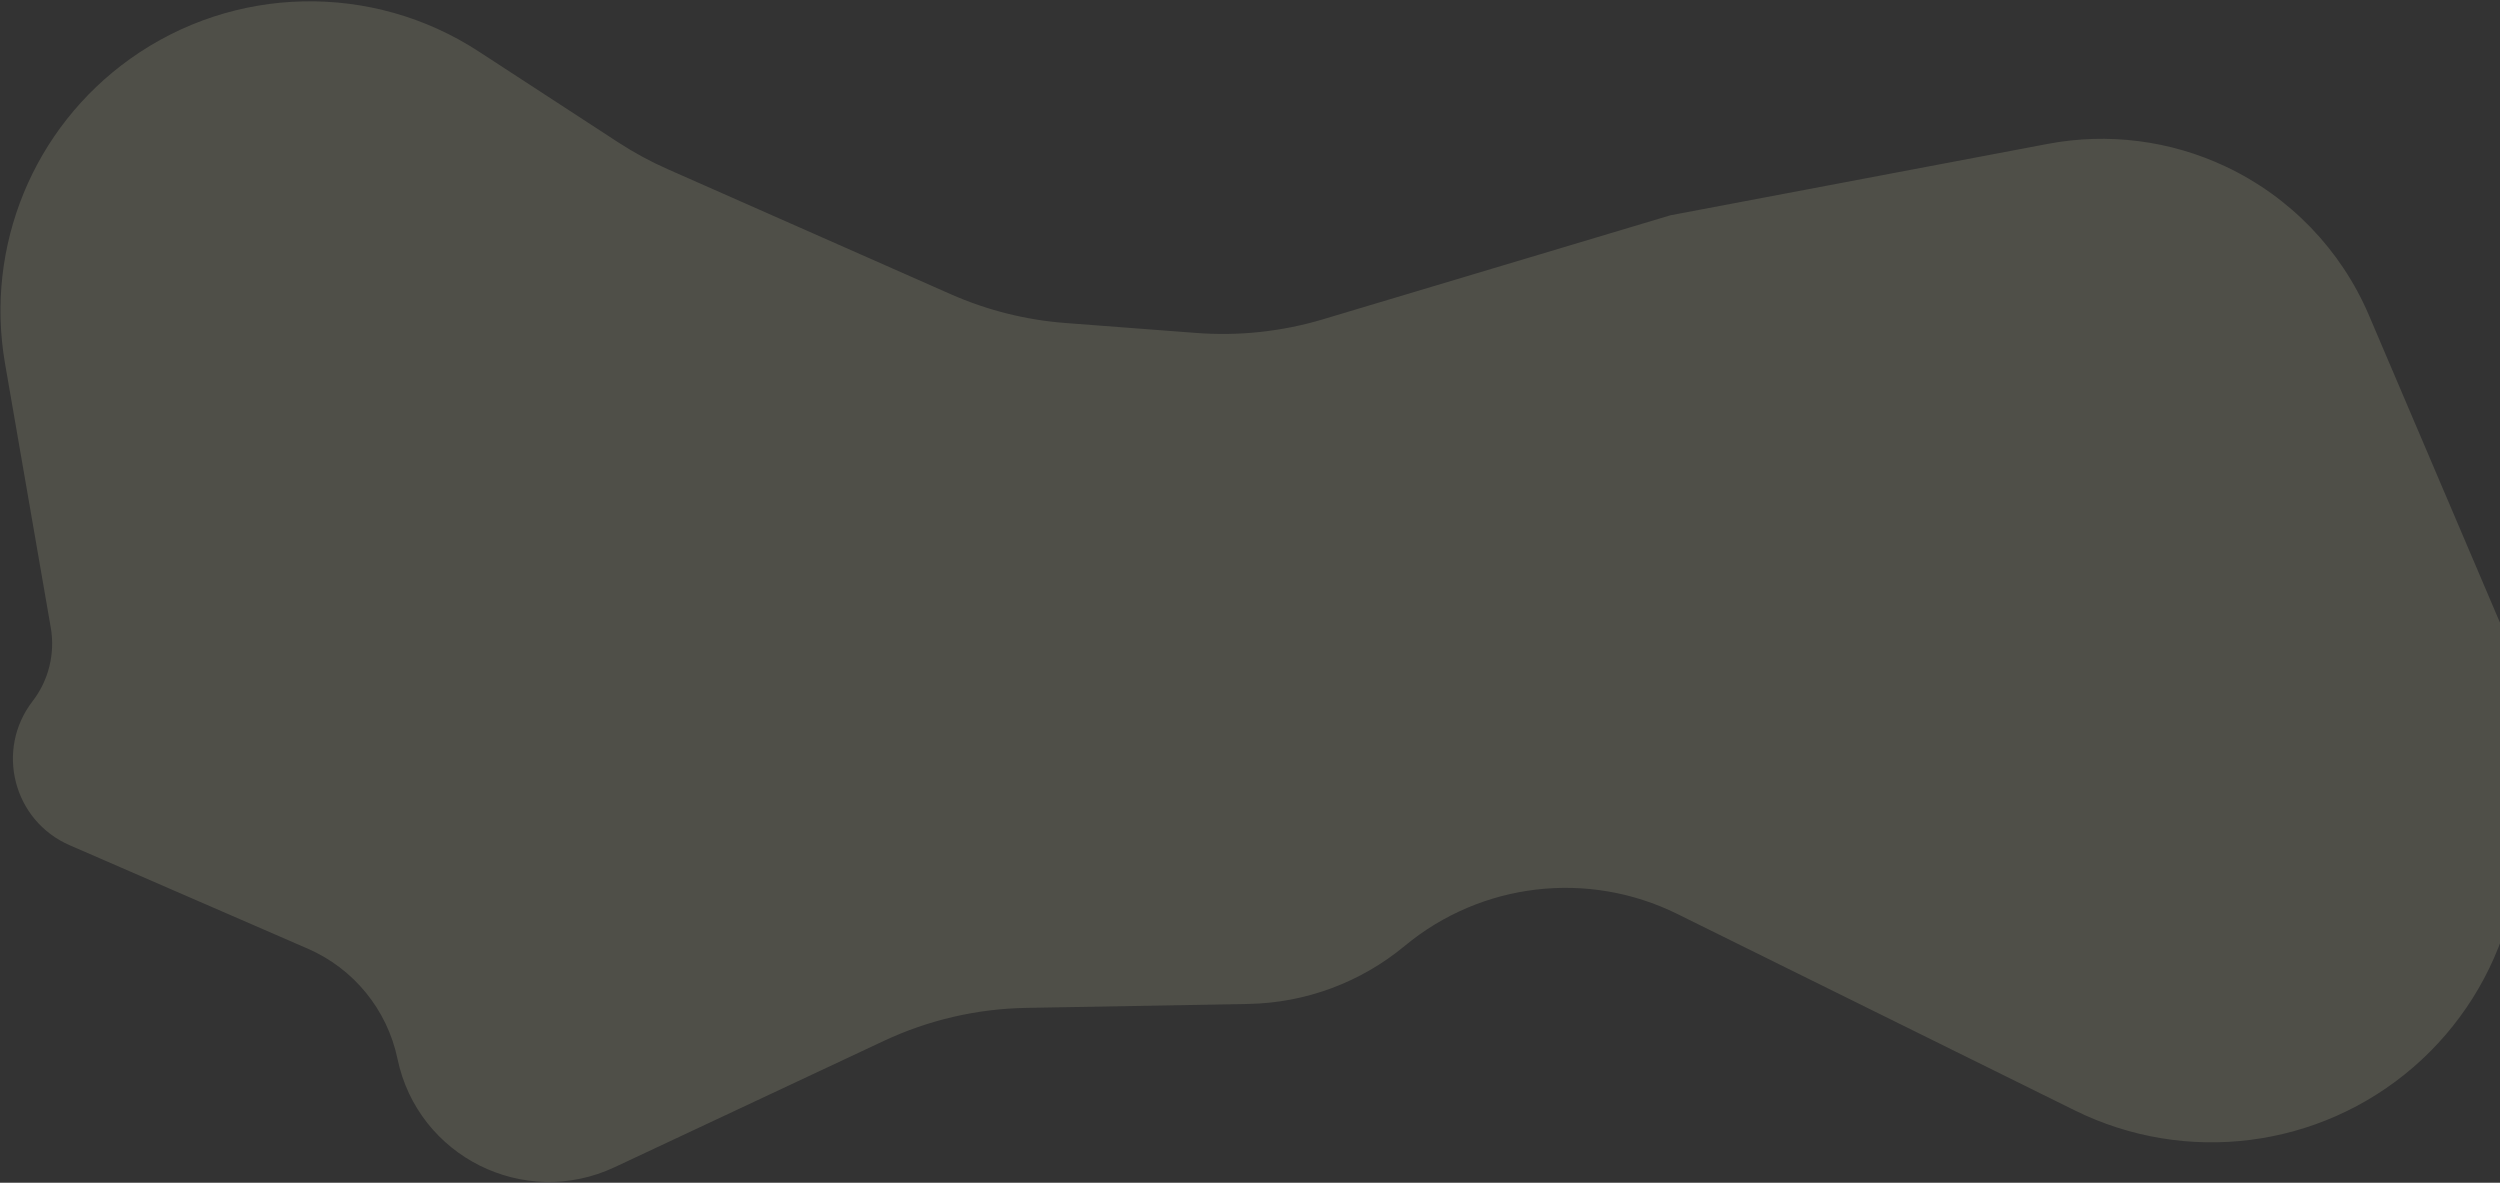 <svg width="1431" height="677" viewBox="0 0 1431 677" fill="none" xmlns="http://www.w3.org/2000/svg">
<rect x="0" y="0" width="1431" height="677" fill="#333333" stroke="none"/>
<path d="M176.153 543.008L39.849 483.794C7.629 469.797 -2.82 429.221 18.633 401.403C27.859 389.439 31.644 374.154 29.065 359.268L2.873 208.05C-8.74 141.002 19.094 73.231 74.479 33.7C133.783 -8.629 212.961 -10.311 274.01 29.46L353.866 81.484C362.89 87.363 372.374 92.503 382.225 96.855L544.232 168.415C565.021 177.598 587.223 183.171 609.884 184.893L684.788 190.587C709.235 192.445 733.815 189.792 757.302 182.761L956.17 123.229L1172.18 82.355C1206.59 75.841 1242.19 80.368 1273.88 95.287C1310.78 112.657 1340.01 142.983 1356 180.498L1434.79 365.312C1452.44 406.726 1455.61 452.886 1443.77 496.323L1436.33 523.634C1427.1 557.497 1408 587.844 1381.46 610.806C1327.7 657.312 1251.31 667.073 1187.58 635.579L960.072 523.14C909.012 497.905 847.884 505.077 804.051 541.445C778.839 562.364 747.257 574.077 714.502 574.659L587.288 576.917C559.128 577.417 531.392 583.858 505.894 595.82L351.758 668.131C300.031 692.398 239.206 662.024 227.526 606.094C221.654 577.975 202.5 554.454 176.153 543.008Z" fill="#FEFFCE" fill-opacity="0.14"/>
</svg>
